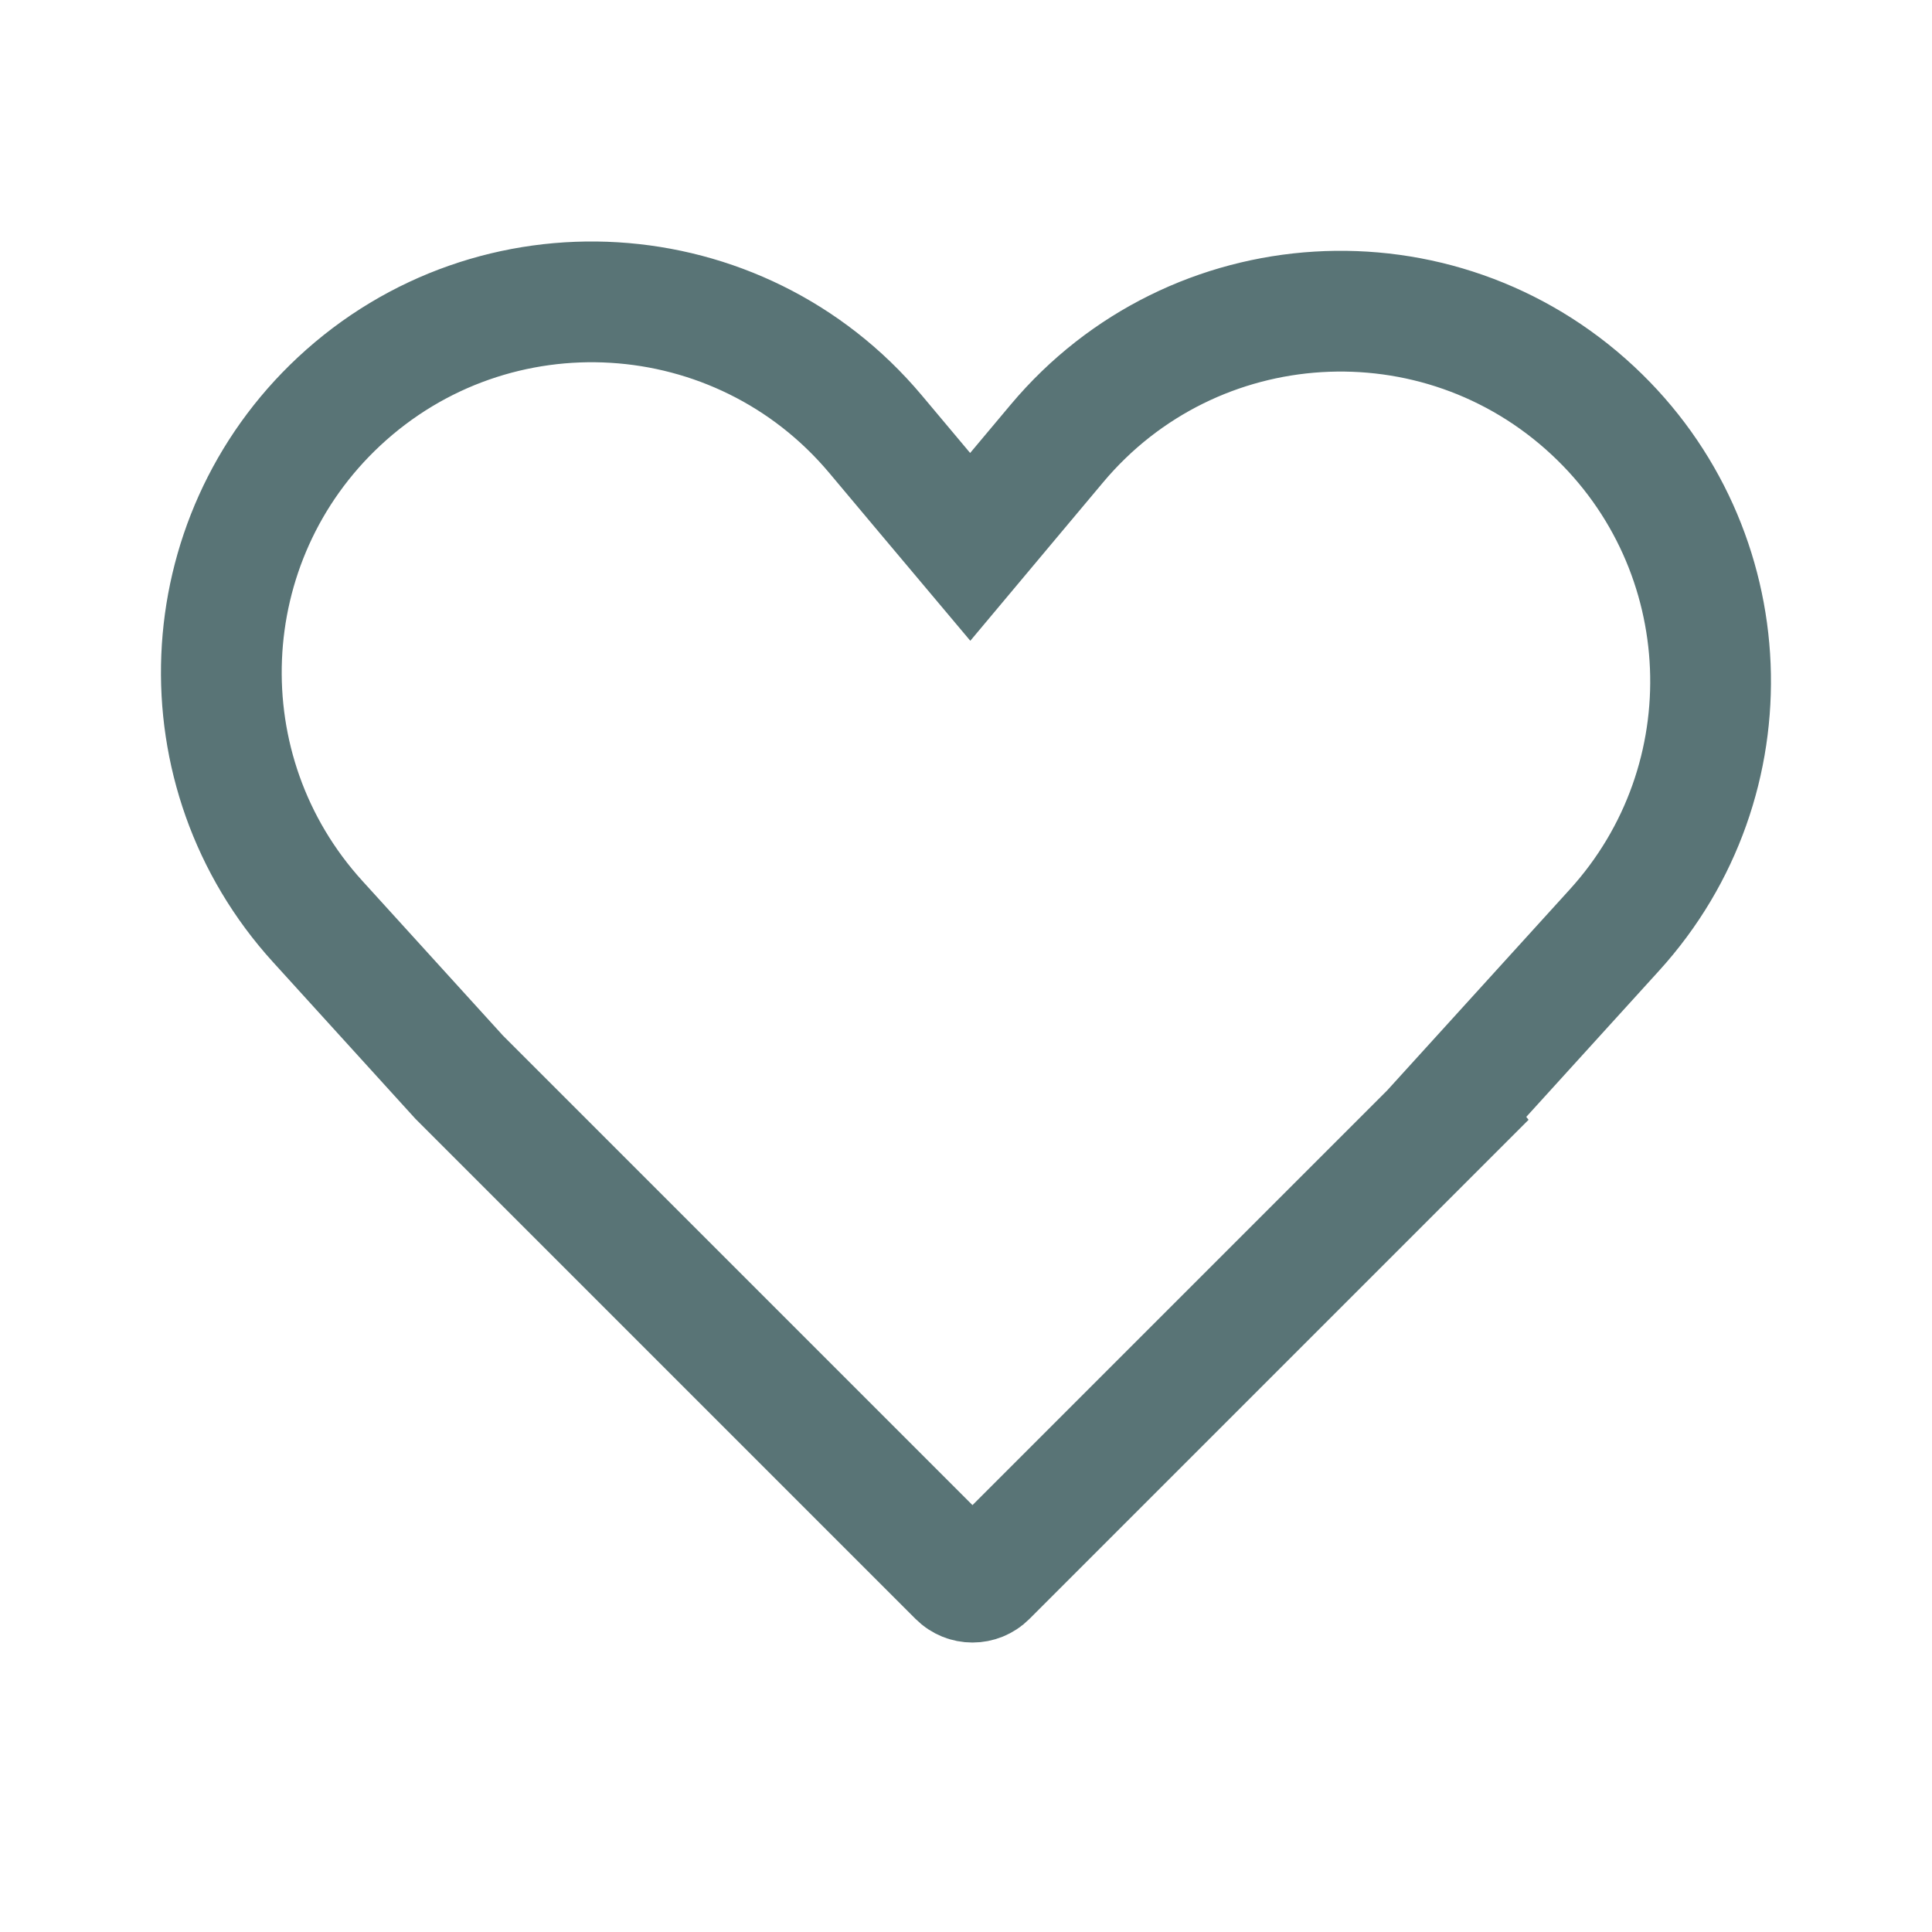 <svg width="32" height="32" viewBox="0 0 32 32" fill="none" xmlns="http://www.w3.org/2000/svg">
<path d="M24.554 17.811L23.966 18.458L23.978 18.473L16.343 26.108C16.213 26.238 16.002 26.238 15.872 26.108L7.605 17.841L5.262 15.263C3.003 12.779 3.161 8.941 5.615 6.65C8.185 4.252 12.239 4.498 14.5 7.189L15.303 8.146L16.07 9.058L16.835 8.145L17.506 7.345C19.764 4.653 23.817 4.406 26.385 6.803C28.837 9.091 28.995 12.925 26.739 15.406L24.554 17.811Z" stroke="#597476" stroke-width="2"/>
</svg>
